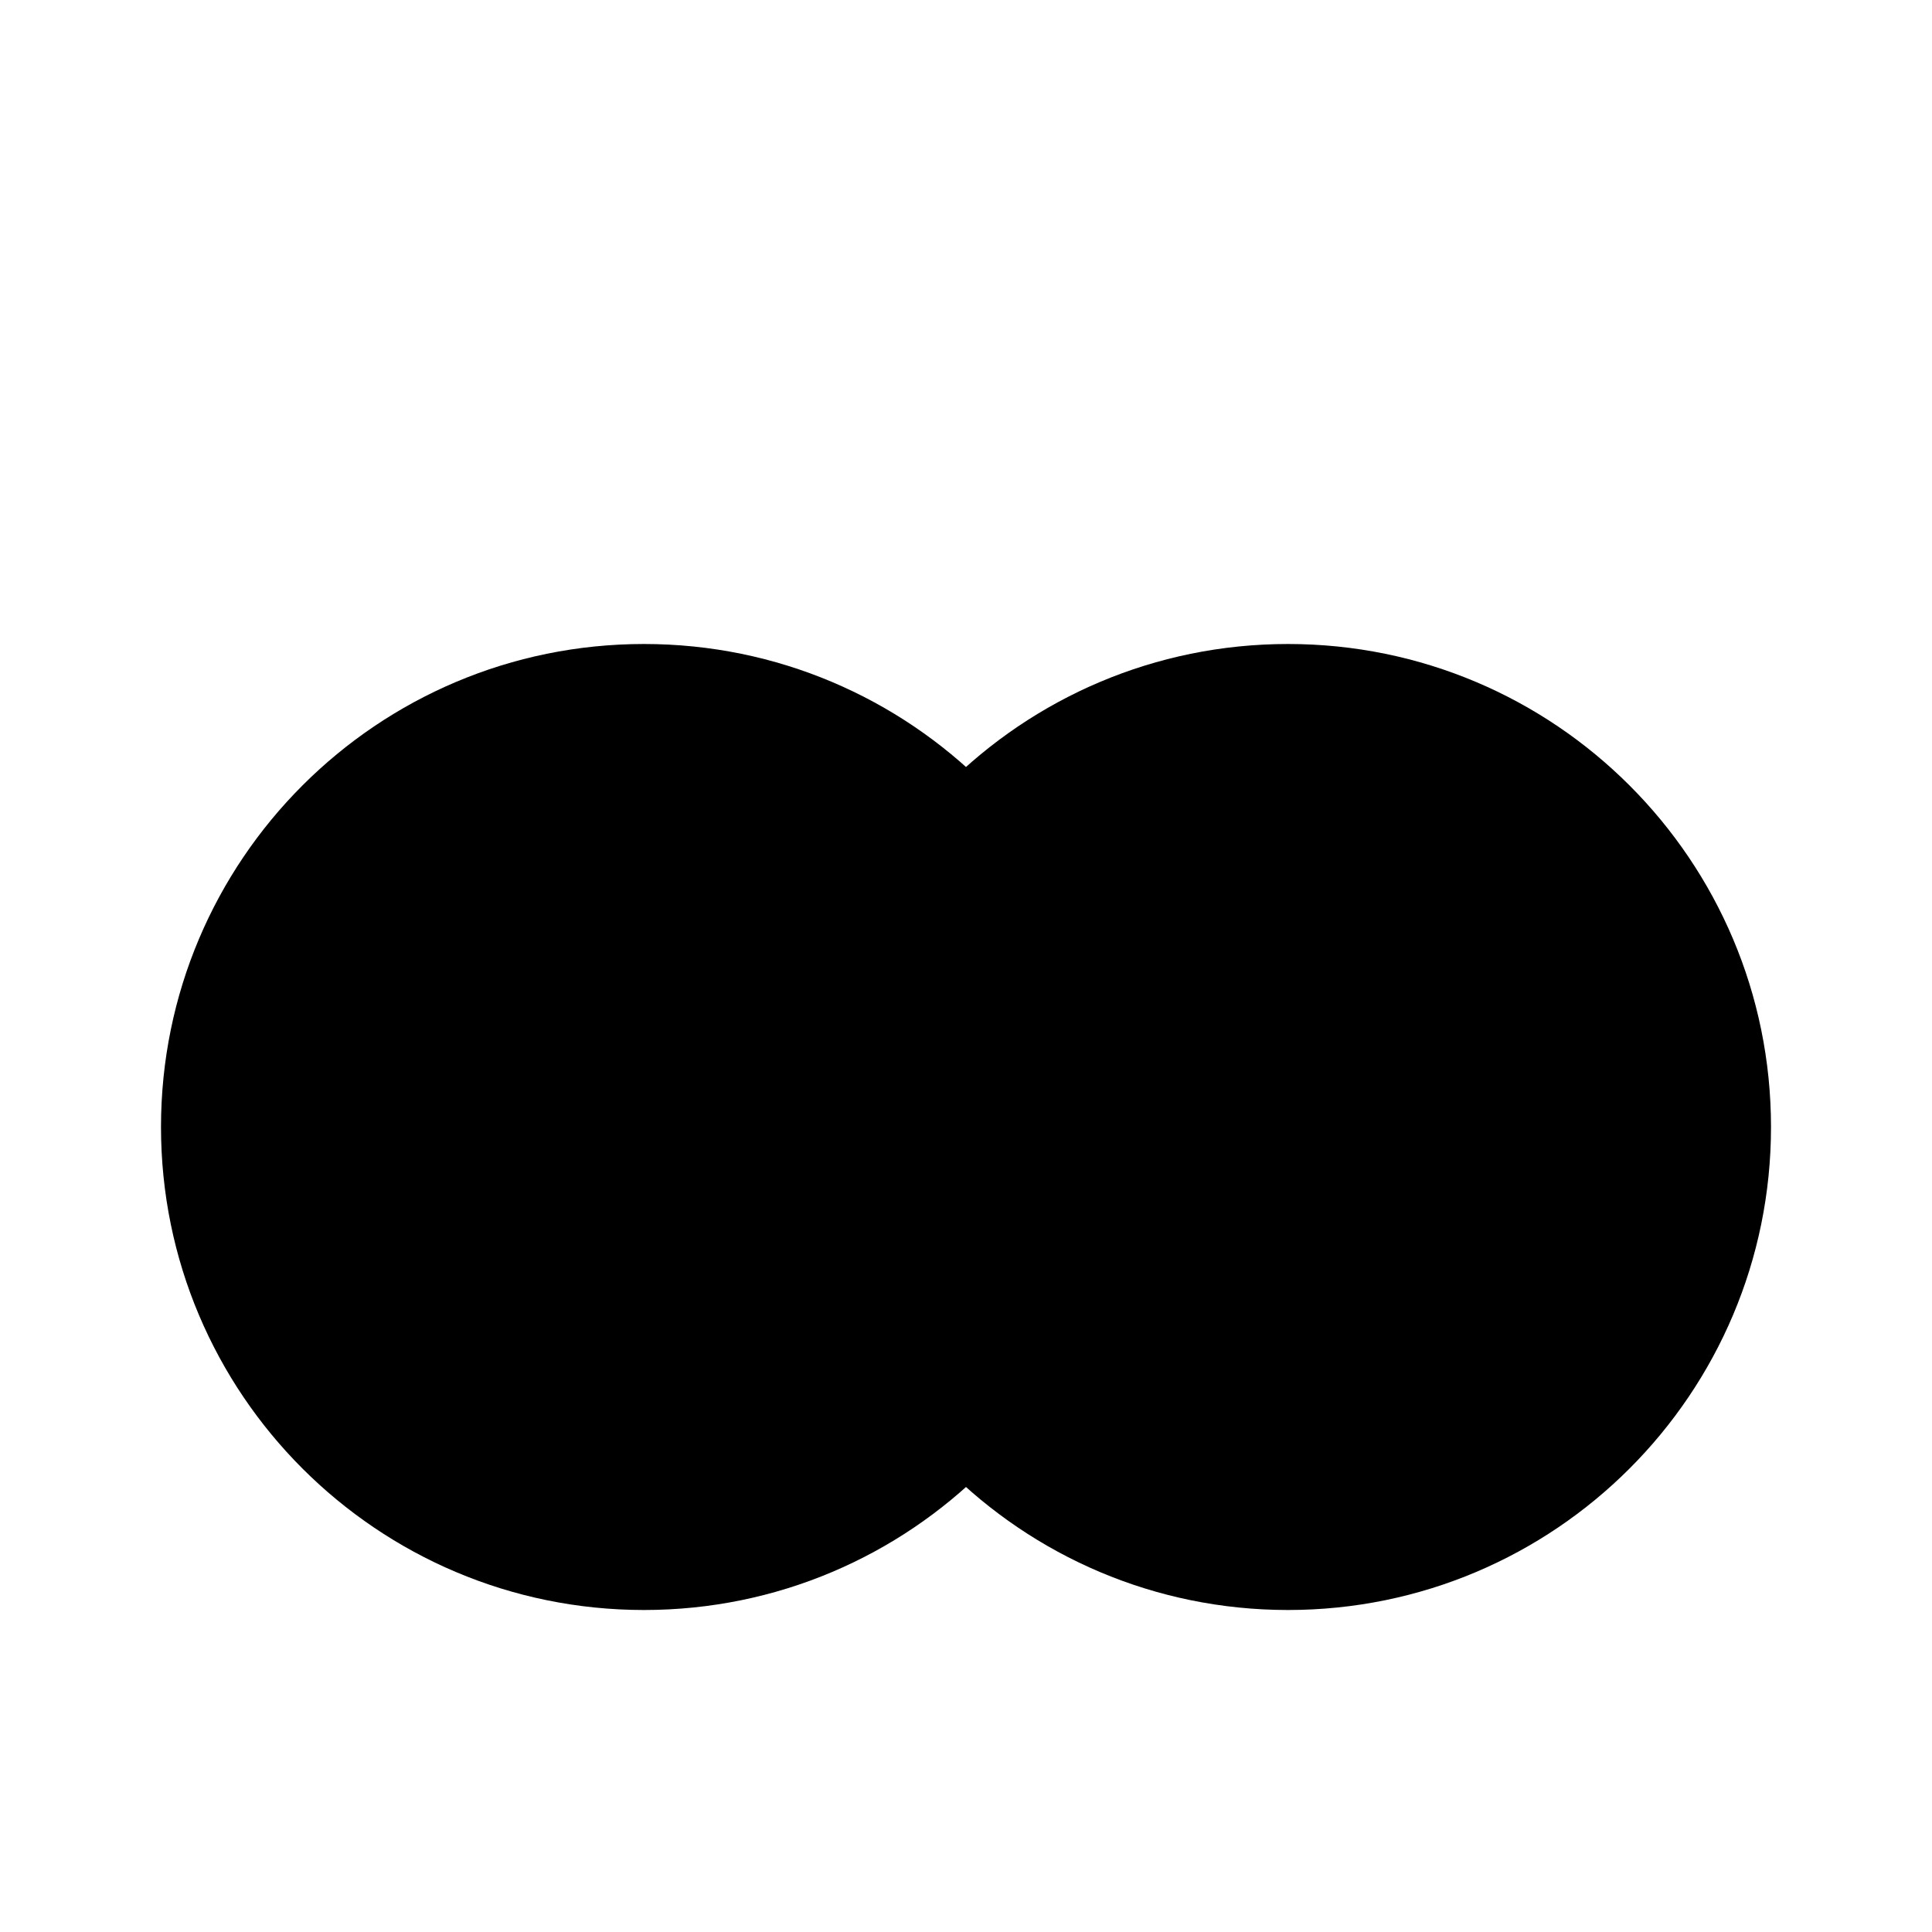 <svg class="pr-icon-iconoir" xmlns="http://www.w3.org/2000/svg" width="24" height="24" viewBox="0 0 24 24">
    <path d="M8 8C4.686 8 2 10.686 2 14C2 17.314 4.686 20 8 20C11.314 20 14 17.314 14 14C14 10.686 11.314 8 8 8ZM8 8V3"/>
    <path d="M16 8C12.686 8 10 10.686 10 14C10 17.314 12.686 20 16 20C19.314 20 22 17.314 22 14C22 10.686 19.314 8 16 8ZM16 8V3"/>
</svg>

